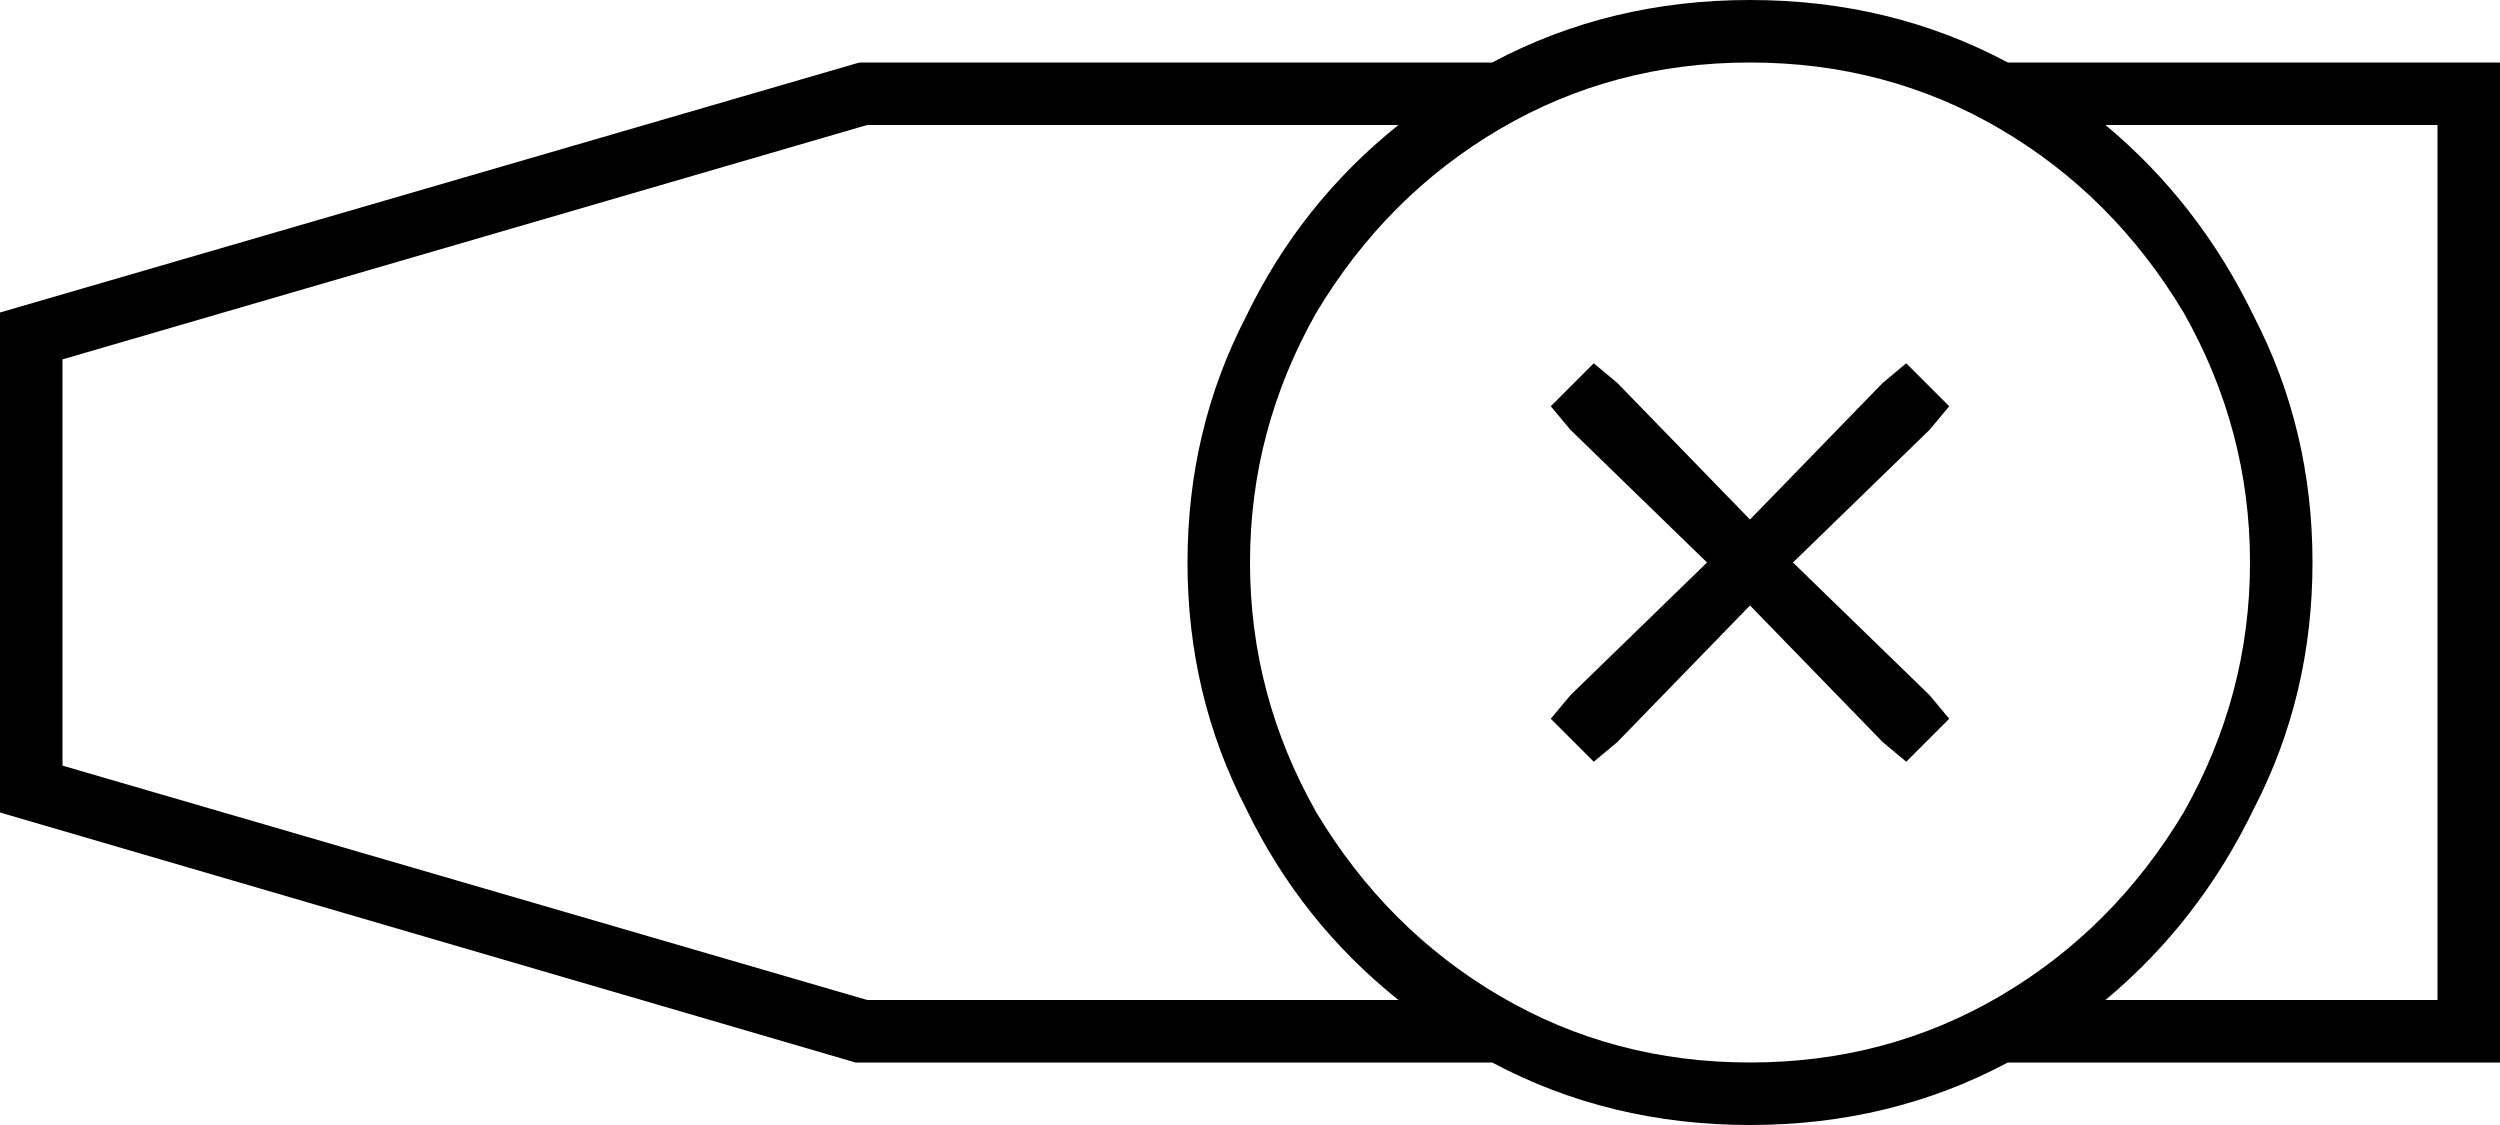 <svg xmlns="http://www.w3.org/2000/svg" viewBox="0 0 640 288">
  <path d="M 448 16 Q 483 16 512 33 L 512 33 L 512 33 Q 541 50 559 80 Q 576 110 576 144 Q 576 178 559 208 Q 541 238 512 255 Q 483 272 448 272 Q 413 272 384 255 Q 355 238 337 208 Q 320 178 320 144 Q 320 110 337 80 Q 355 50 384 33 Q 413 16 448 16 L 448 16 Z M 448 288 Q 484 288 514 272 L 624 272 L 640 272 L 640 256 L 640 256 L 640 32 L 640 32 L 640 16 L 640 16 L 624 16 L 514 16 Q 484 0 448 0 Q 412 0 382 16 L 220 16 L 220 16 L 0 80 L 0 80 L 0 208 L 0 208 L 219 272 L 219 272 L 382 272 L 382 272 Q 412 288 448 288 L 448 288 Z M 624 256 L 539 256 L 624 256 L 539 256 Q 563 236 577 207 Q 592 178 592 144 Q 592 110 577 81 Q 563 52 539 32 L 624 32 L 624 32 L 624 256 L 624 256 Z M 222 32 L 358 32 L 222 32 L 358 32 Q 333 52 319 81 Q 304 110 304 144 Q 304 178 319 207 Q 333 236 358 256 L 222 256 L 222 256 L 16 196 L 16 196 L 16 92 L 16 92 L 222 32 L 222 32 Z M 414 98 L 408 93 L 414 98 L 408 93 L 397 104 L 397 104 L 402 110 L 402 110 L 437 144 L 437 144 L 402 178 L 402 178 L 397 184 L 397 184 L 408 195 L 408 195 L 414 190 L 414 190 L 448 155 L 448 155 L 482 190 L 482 190 L 488 195 L 488 195 L 499 184 L 499 184 L 494 178 L 494 178 L 459 144 L 459 144 L 494 110 L 494 110 L 499 104 L 499 104 L 488 93 L 488 93 L 482 98 L 482 98 L 448 133 L 448 133 L 414 98 L 414 98 Z" />
</svg>